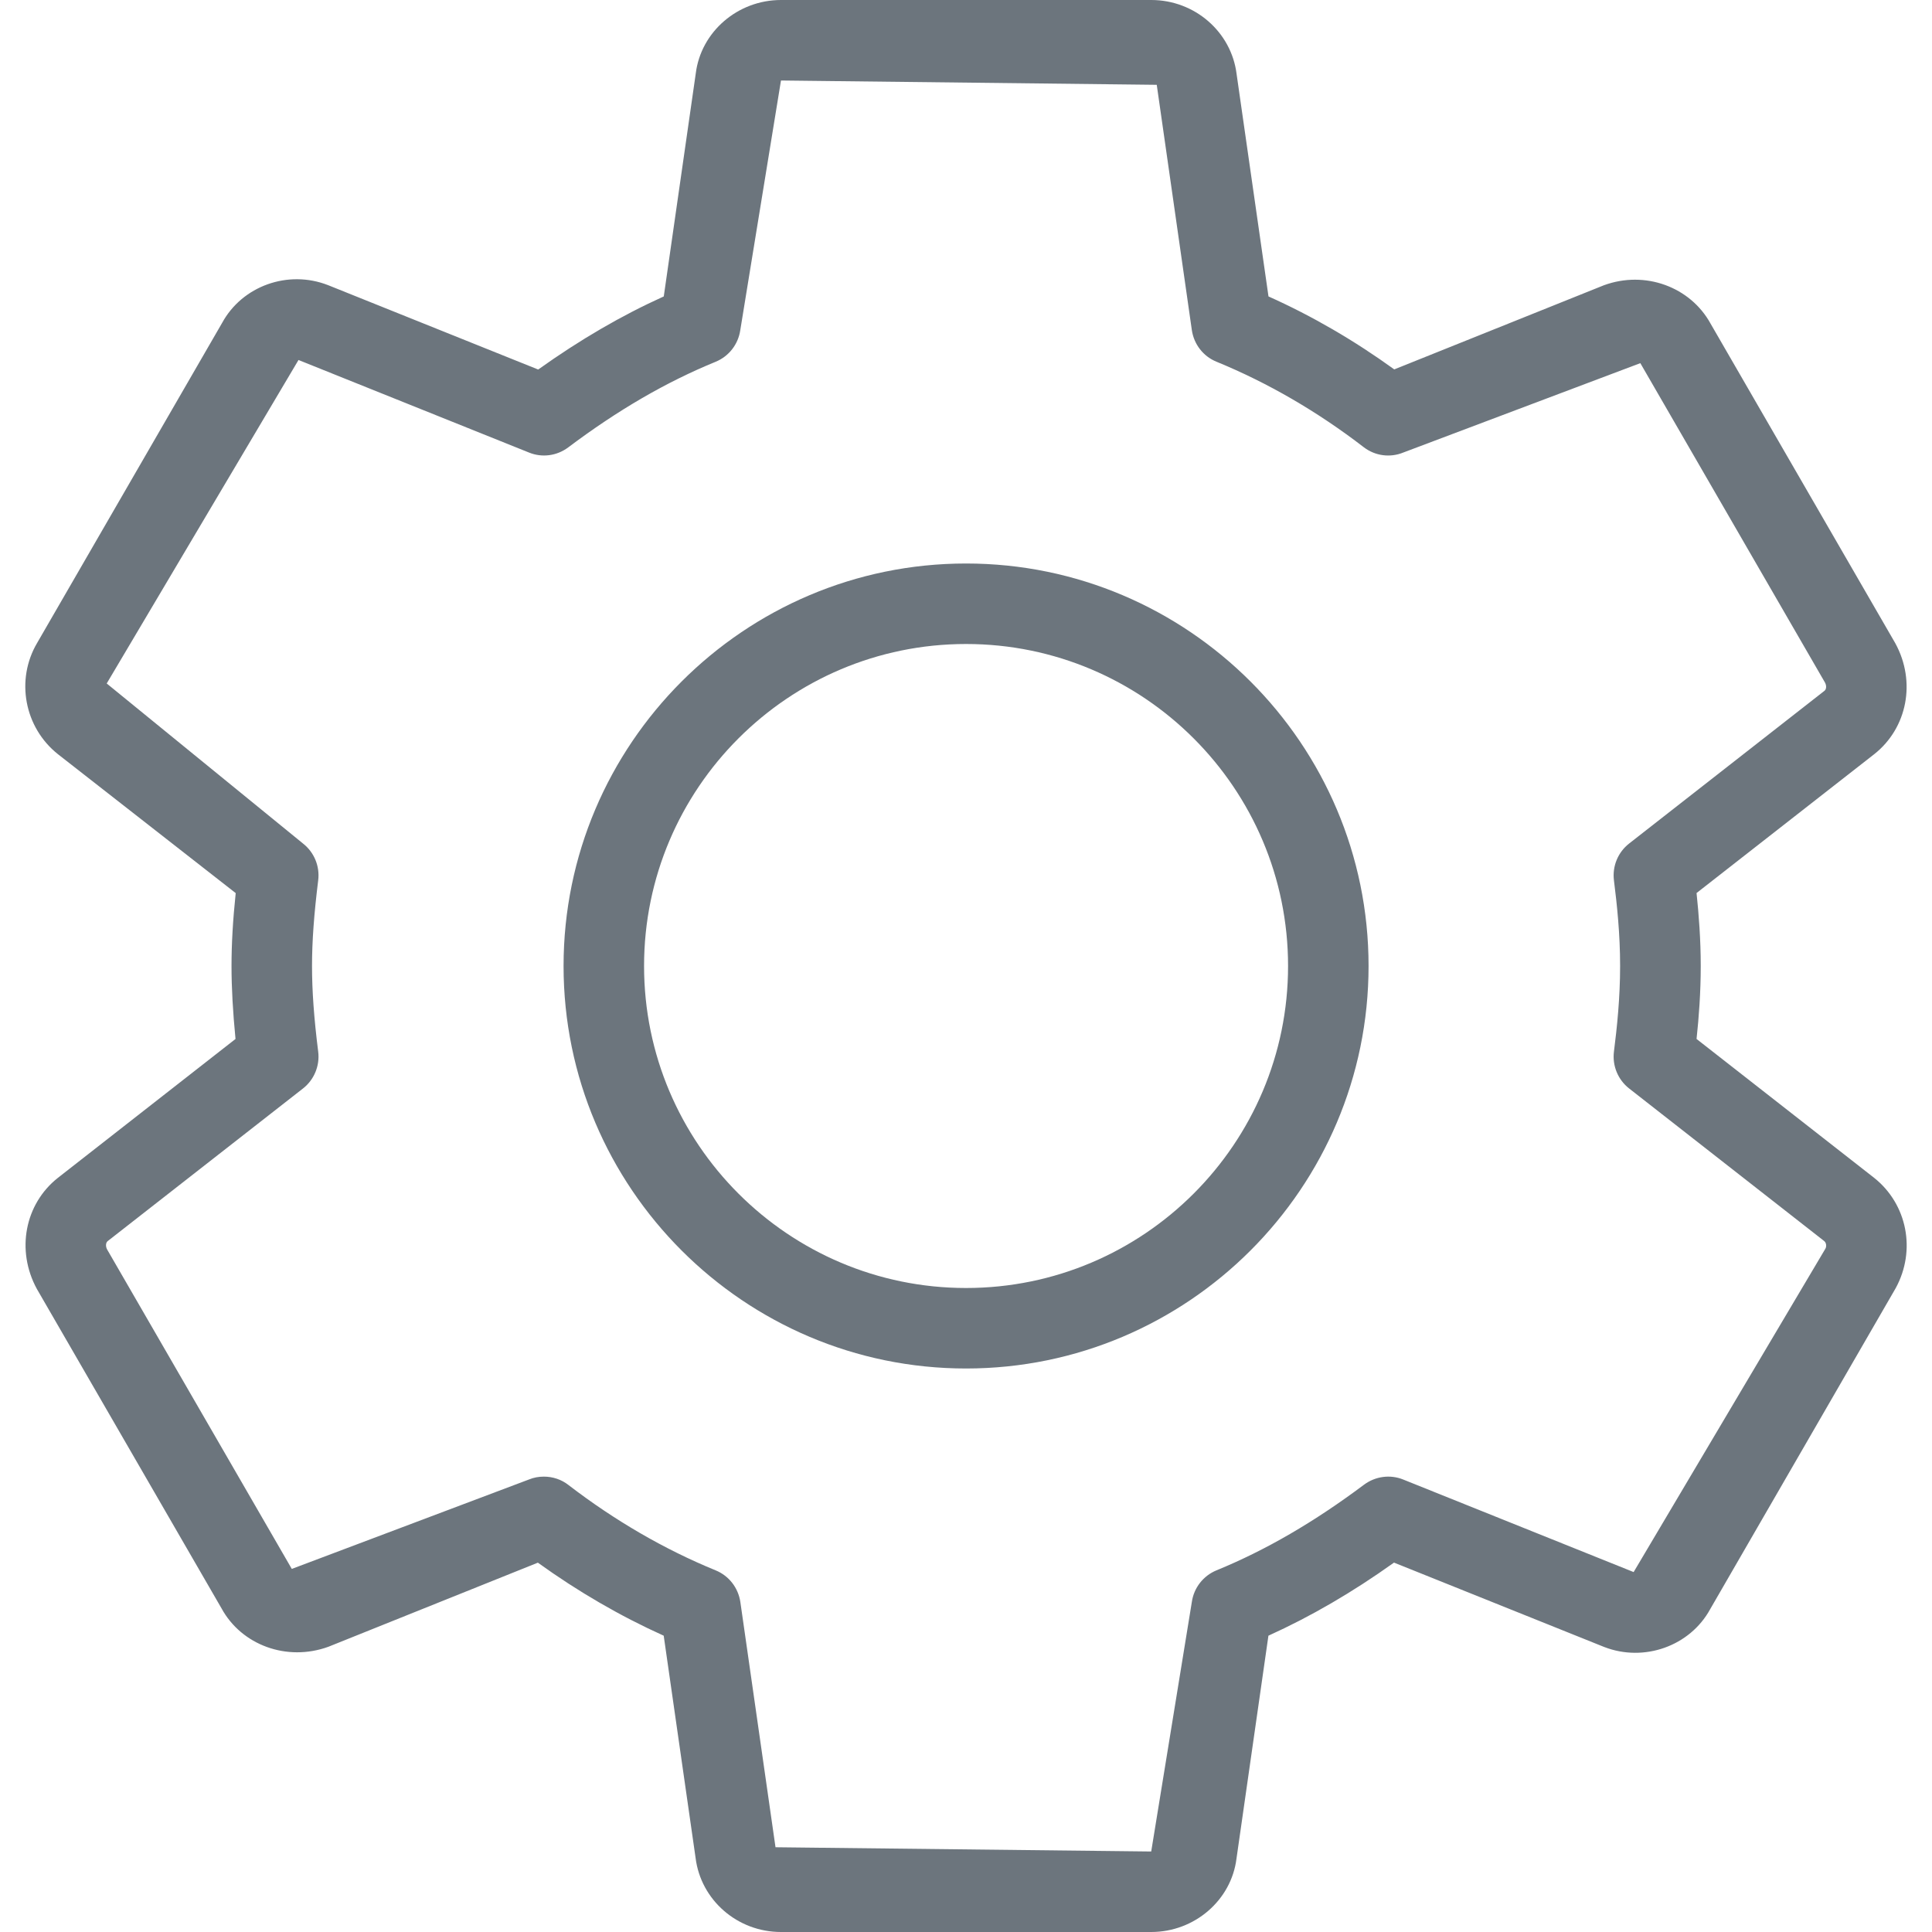 <svg width="30" height="30" viewBox="0 0 30 30" fill="none" xmlns="http://www.w3.org/2000/svg">
<path d="M29.101 18.289L26.344 16.133C26.38 15.8 26.409 15.411 26.409 15C26.409 14.589 26.379 14.2 26.344 13.867L29.104 11.71C29.616 11.305 29.757 10.586 29.43 9.988L26.562 5.026C26.249 4.455 25.545 4.194 24.904 4.43L21.65 5.736C21.027 5.286 20.374 4.906 19.697 4.603L19.202 1.151C19.121 0.495 18.551 0 17.877 0H12.127C11.454 0 10.884 0.495 10.804 1.139L10.307 4.603C9.652 4.899 9.009 5.273 8.357 5.738L5.095 4.428C4.471 4.184 3.761 4.441 3.449 5.014L0.577 9.983C0.239 10.555 0.377 11.298 0.902 11.713L3.66 13.868C3.616 14.29 3.595 14.656 3.595 15C3.595 15.344 3.616 15.71 3.657 16.133L0.897 18.291C0.386 18.696 0.246 19.415 0.572 20.014L3.44 24.975C3.751 25.545 4.454 25.805 5.099 25.571L8.352 24.265C8.975 24.714 9.63 25.094 10.306 25.399L10.801 28.849C10.882 29.505 11.452 30 12.126 30H17.876C18.55 30 19.12 29.505 19.2 28.861L19.696 25.399C20.351 25.102 20.995 24.729 21.646 24.264L24.909 25.574C25.53 25.815 26.242 25.56 26.555 24.988L29.437 20.001C29.756 19.416 29.616 18.698 29.101 18.289ZM28.345 19.389L25.367 24.411L21.789 22.974C21.586 22.892 21.356 22.924 21.181 23.054C20.406 23.634 19.657 24.07 18.89 24.384C18.685 24.468 18.539 24.654 18.507 24.874L17.876 28.75L12.042 28.684L11.496 24.875C11.463 24.655 11.319 24.469 11.114 24.385C10.315 24.058 9.546 23.611 8.827 23.059C8.716 22.972 8.581 22.929 8.446 22.929C8.367 22.929 8.289 22.942 8.212 22.974L4.531 24.362L1.663 19.401C1.637 19.352 1.642 19.296 1.672 19.272L4.706 16.901C4.878 16.766 4.968 16.549 4.941 16.331C4.875 15.807 4.845 15.384 4.845 15C4.845 14.616 4.876 14.194 4.941 13.669C4.968 13.45 4.878 13.234 4.706 13.099L1.657 10.613L4.635 5.59L8.214 7.027C8.417 7.11 8.646 7.079 8.822 6.948C9.596 6.366 10.346 5.931 11.114 5.617C11.319 5.532 11.463 5.346 11.495 5.127L12.127 1.25L17.962 1.317L18.507 5.127C18.54 5.348 18.685 5.534 18.89 5.617C19.687 5.944 20.456 6.39 21.176 6.944C21.352 7.079 21.584 7.111 21.79 7.027L25.471 5.639L28.339 10.6C28.365 10.649 28.36 10.704 28.33 10.727L25.296 13.099C25.124 13.234 25.034 13.45 25.061 13.669C25.109 14.049 25.157 14.505 25.157 15C25.157 15.496 25.109 15.951 25.061 16.331C25.034 16.549 25.124 16.766 25.296 16.901L28.326 19.271C28.359 19.297 28.365 19.354 28.345 19.389Z" fill="rgb(108, 117, 125)"/>
<path d="M15.001 8.75C11.555 8.75 8.751 11.554 8.751 15C8.751 18.446 11.555 21.25 15.001 21.25C18.447 21.25 21.251 18.446 21.251 15C21.251 11.554 18.447 8.75 15.001 8.75ZM15.001 20C12.243 20 10.001 17.758 10.001 15C10.001 12.242 12.243 10 15.001 10C17.759 10 20.001 12.242 20.001 15C20.001 17.758 17.759 20 15.001 20Z" fill="rgb(108, 117, 125)"/>
</svg>
